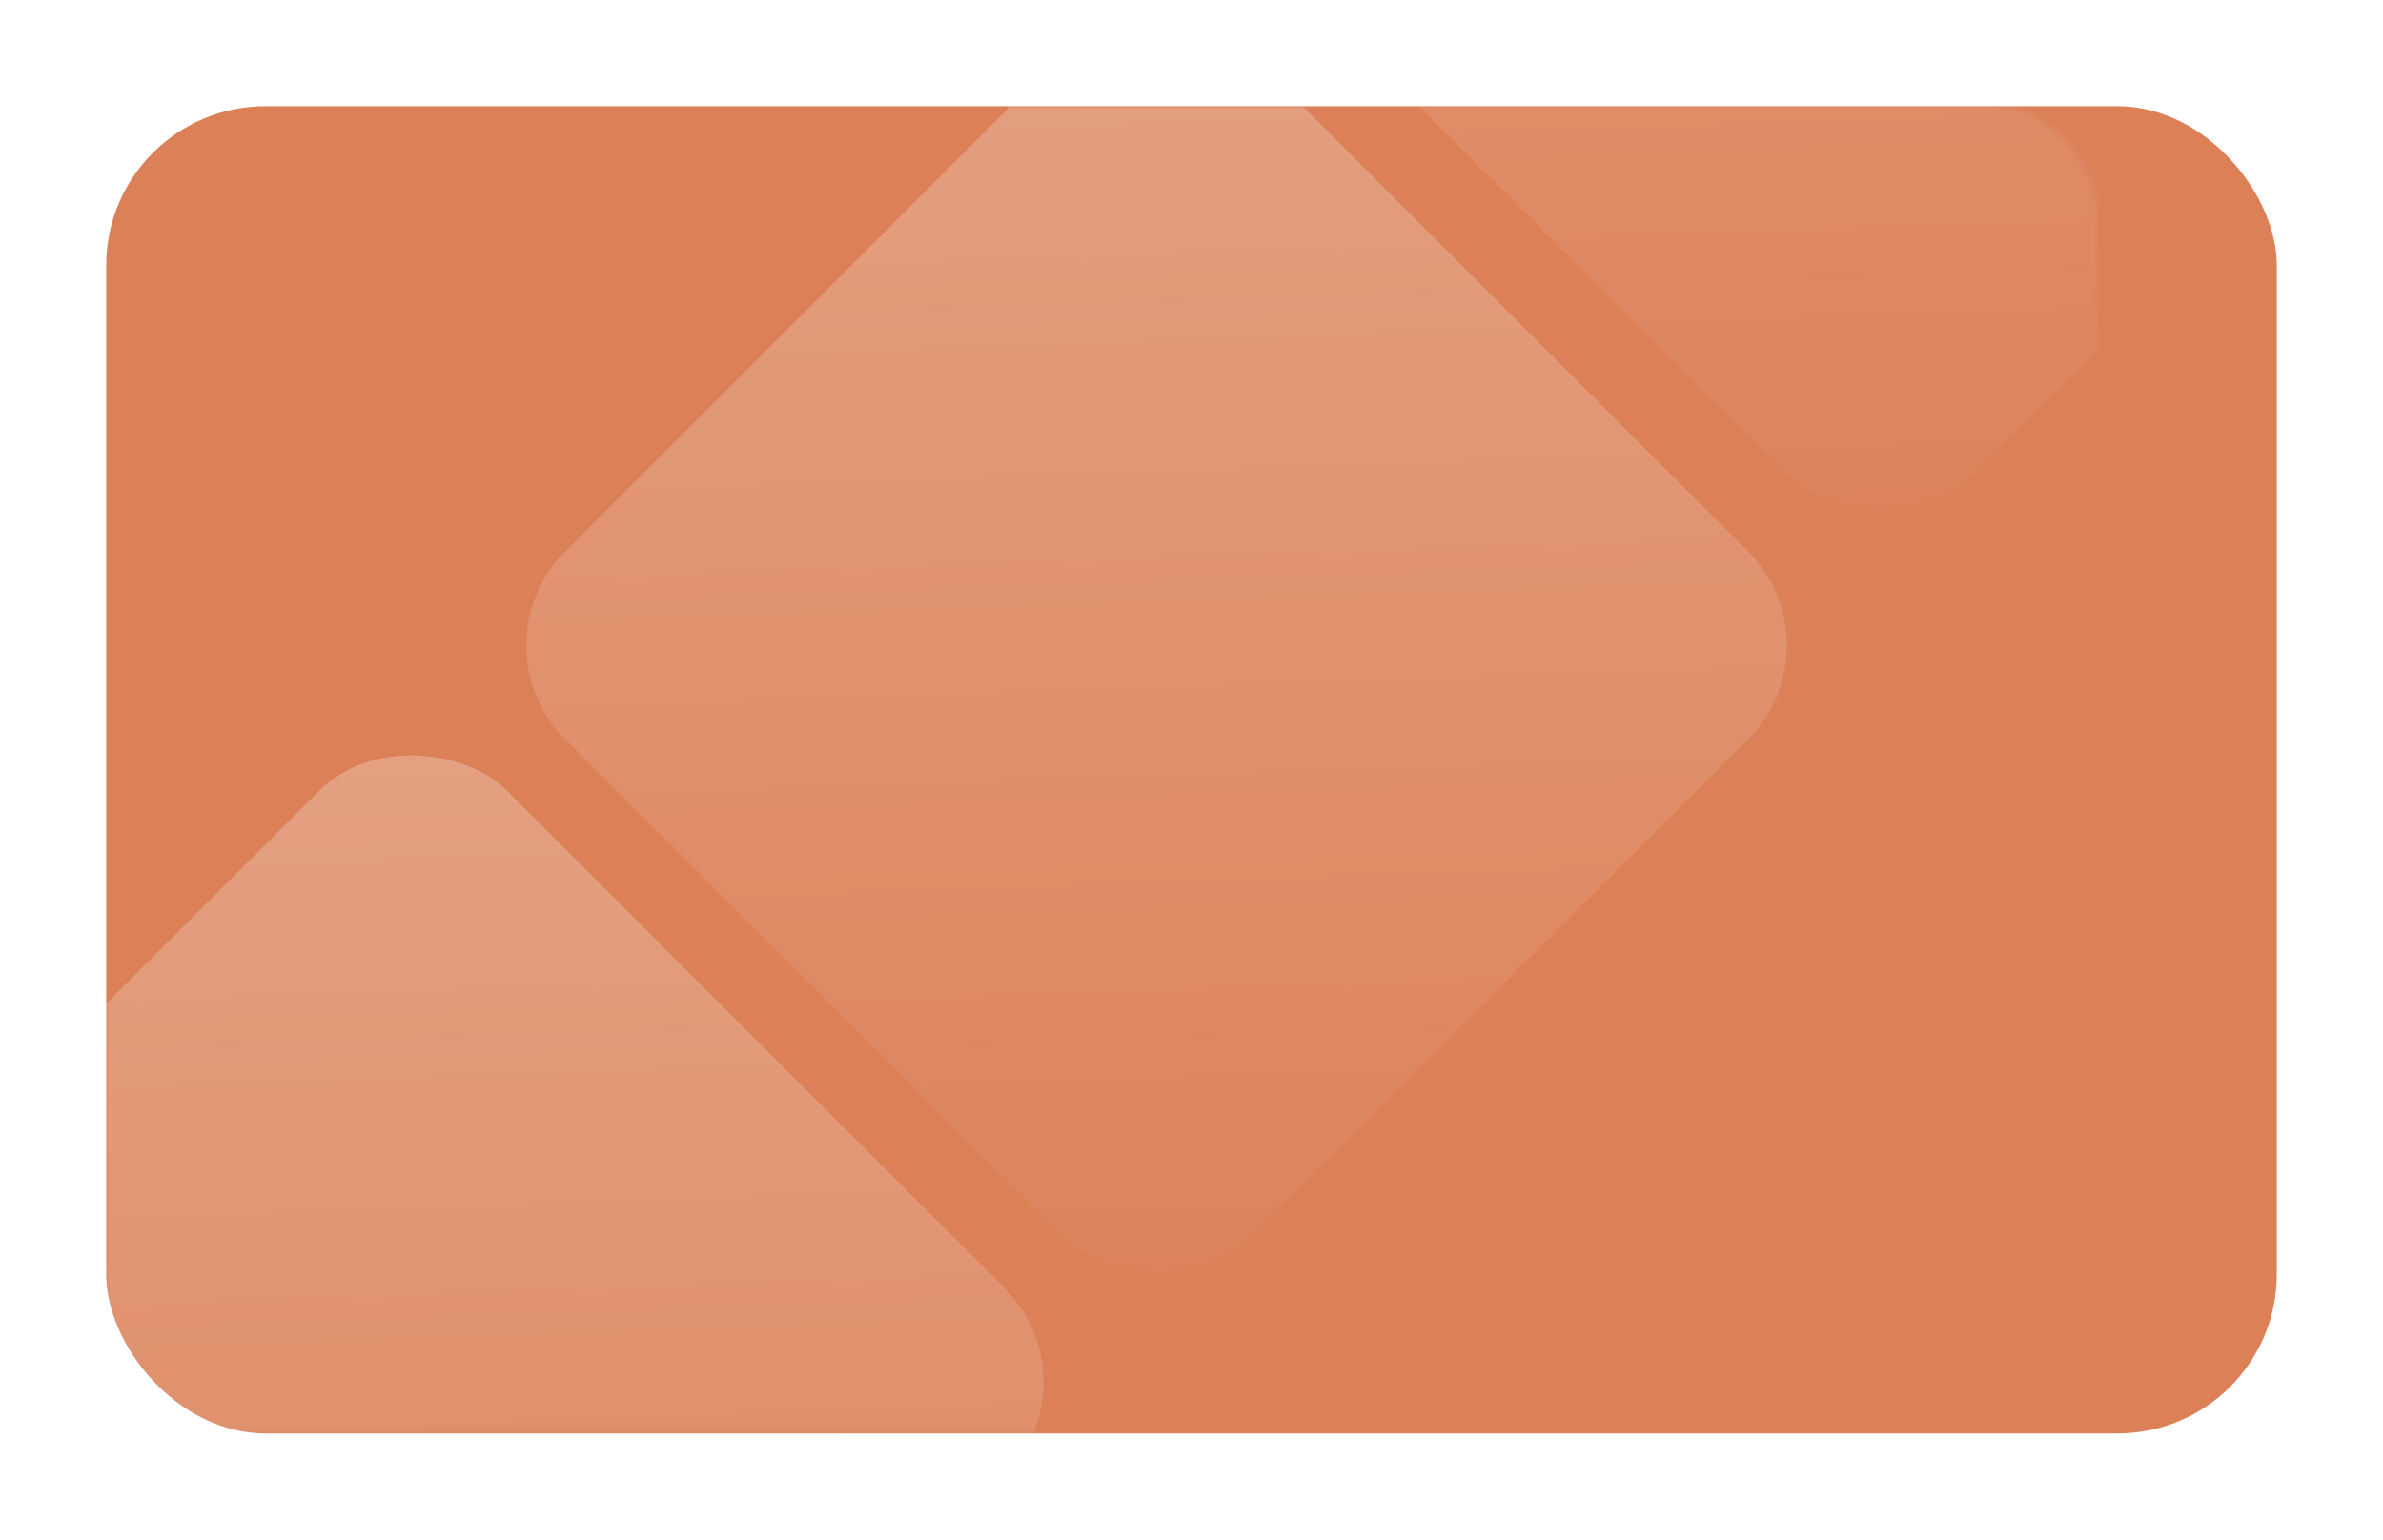 <svg width="359" height="232" viewBox="0 0 359 232" fill="none" xmlns="http://www.w3.org/2000/svg">
<g filter="url(#filter0_d_0_53)">
<rect x="16" y="8" width="327" height="200" rx="24" fill="#DB8057"/>
<mask id="mask0_0_53" style="mask-type:alpha" maskUnits="userSpaceOnUse" x="16" y="8" width="300" height="200">
<rect x="16" y="8" width="300" height="200" rx="16" fill="#00A088"/>
</mask>
<g mask="url(#mask0_0_53)">
<rect x="-41" y="200.238" width="146" height="146" rx="20" transform="rotate(-45 -41 200.238)" fill="url(#paint0_linear_0_53)" fill-opacity="0.5"/>
<rect x="71" y="89.237" width="146" height="146" rx="20" transform="rotate(-45 71 89.237)" fill="url(#paint1_linear_0_53)" fill-opacity="0.5"/>
<rect x="180" y="-25.762" width="146" height="146" rx="20" transform="rotate(-45 180 -25.762)" fill="url(#paint2_linear_0_53)" fill-opacity="0.5"/>
</g>
</g>
<defs>
<filter id="filter0_d_0_53" x="0" y="0" width="359" height="232" filterUnits="userSpaceOnUse" color-interpolation-filters="sRGB">
<feFlood flood-opacity="0" result="BackgroundImageFix"/>
<feColorMatrix in="SourceAlpha" type="matrix" values="0 0 0 0 0 0 0 0 0 0 0 0 0 0 0 0 0 0 127 0" result="hardAlpha"/>
<feOffset dy="8"/>
<feGaussianBlur stdDeviation="8"/>
<feColorMatrix type="matrix" values="0 0 0 0 0.101 0 0 0 0 0.15 0 0 0 0 0.296 0 0 0 0.2 0"/>
<feBlend mode="normal" in2="BackgroundImageFix" result="effect1_dropShadow_0_53"/>
<feBlend mode="normal" in="SourceGraphic" in2="effect1_dropShadow_0_53" result="shape"/>
</filter>
<linearGradient id="paint0_linear_0_53" x1="97.054" y1="207.848" x2="-45.075" y2="359.876" gradientUnits="userSpaceOnUse">
<stop stop-color="white" stop-opacity="0.5"/>
<stop offset="1" stop-color="white" stop-opacity="0"/>
</linearGradient>
<linearGradient id="paint1_linear_0_53" x1="209.054" y1="96.848" x2="66.925" y2="248.876" gradientUnits="userSpaceOnUse">
<stop stop-color="white" stop-opacity="0.5"/>
<stop offset="1" stop-color="white" stop-opacity="0"/>
</linearGradient>
<linearGradient id="paint2_linear_0_53" x1="318.054" y1="-18.152" x2="175.925" y2="133.876" gradientUnits="userSpaceOnUse">
<stop stop-color="white" stop-opacity="0.5"/>
<stop offset="1" stop-color="white" stop-opacity="0"/>
</linearGradient>
</defs>
</svg>

